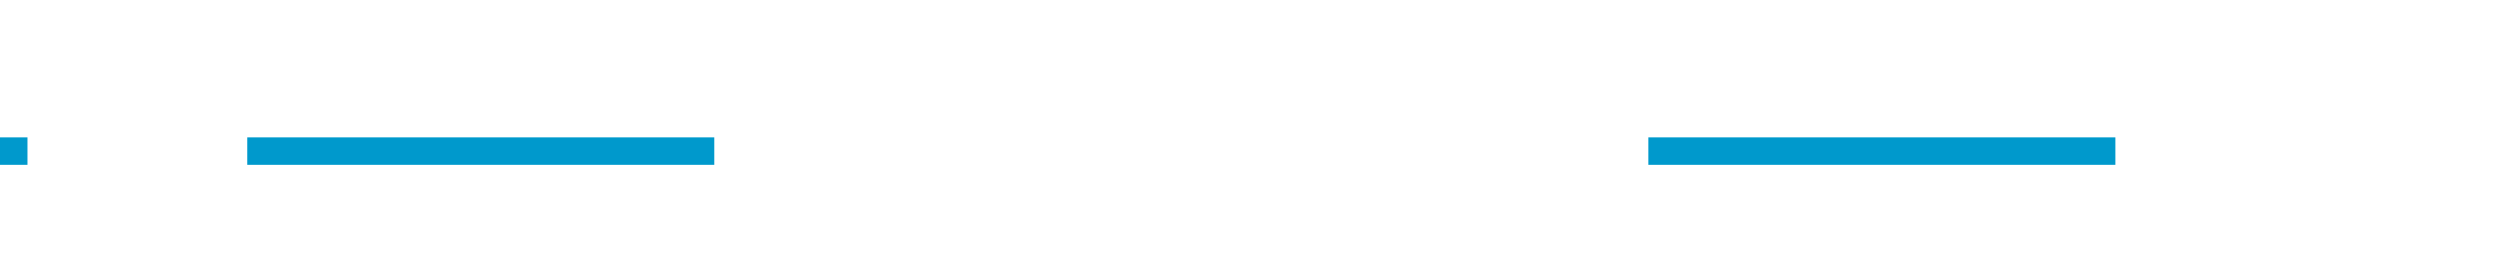 ﻿<?xml version="1.0" encoding="utf-8"?>
<svg version="1.1" xmlns:xlink="http://www.w3.org/1999/xlink" width="91px" height="10px" preserveAspectRatio="xMinYMid meet" viewBox="7021 1163  91 8" xmlns="http://www.w3.org/2000/svg">
  <defs>
    <mask fill="white" id="clip530">
      <path d="M 7047 1153  L 7081 1153  L 7081 1181  L 7047 1181  Z M 7021 1153  L 7116 1153  L 7116 1181  L 7021 1181  Z " fill-rule="evenodd" />
    </mask>
  </defs>
  <path d="M 7047 1167.5  L 7021 1167.5  M 7081 1167.5  L 7106 1167.5  " stroke-width="1" stroke-dasharray="17,8" stroke="#0099cc" fill="none" />
  <path d="M 7100.946 1162.854  L 7105.593 1167.5  L 7100.946 1172.146  L 7101.654 1172.854  L 7106.654 1167.854  L 7107.007 1167.5  L 7106.654 1167.146  L 7101.654 1162.146  L 7100.946 1162.854  Z " fill-rule="nonzero" fill="#0099cc" stroke="none" mask="url(#clip530)" />
</svg>